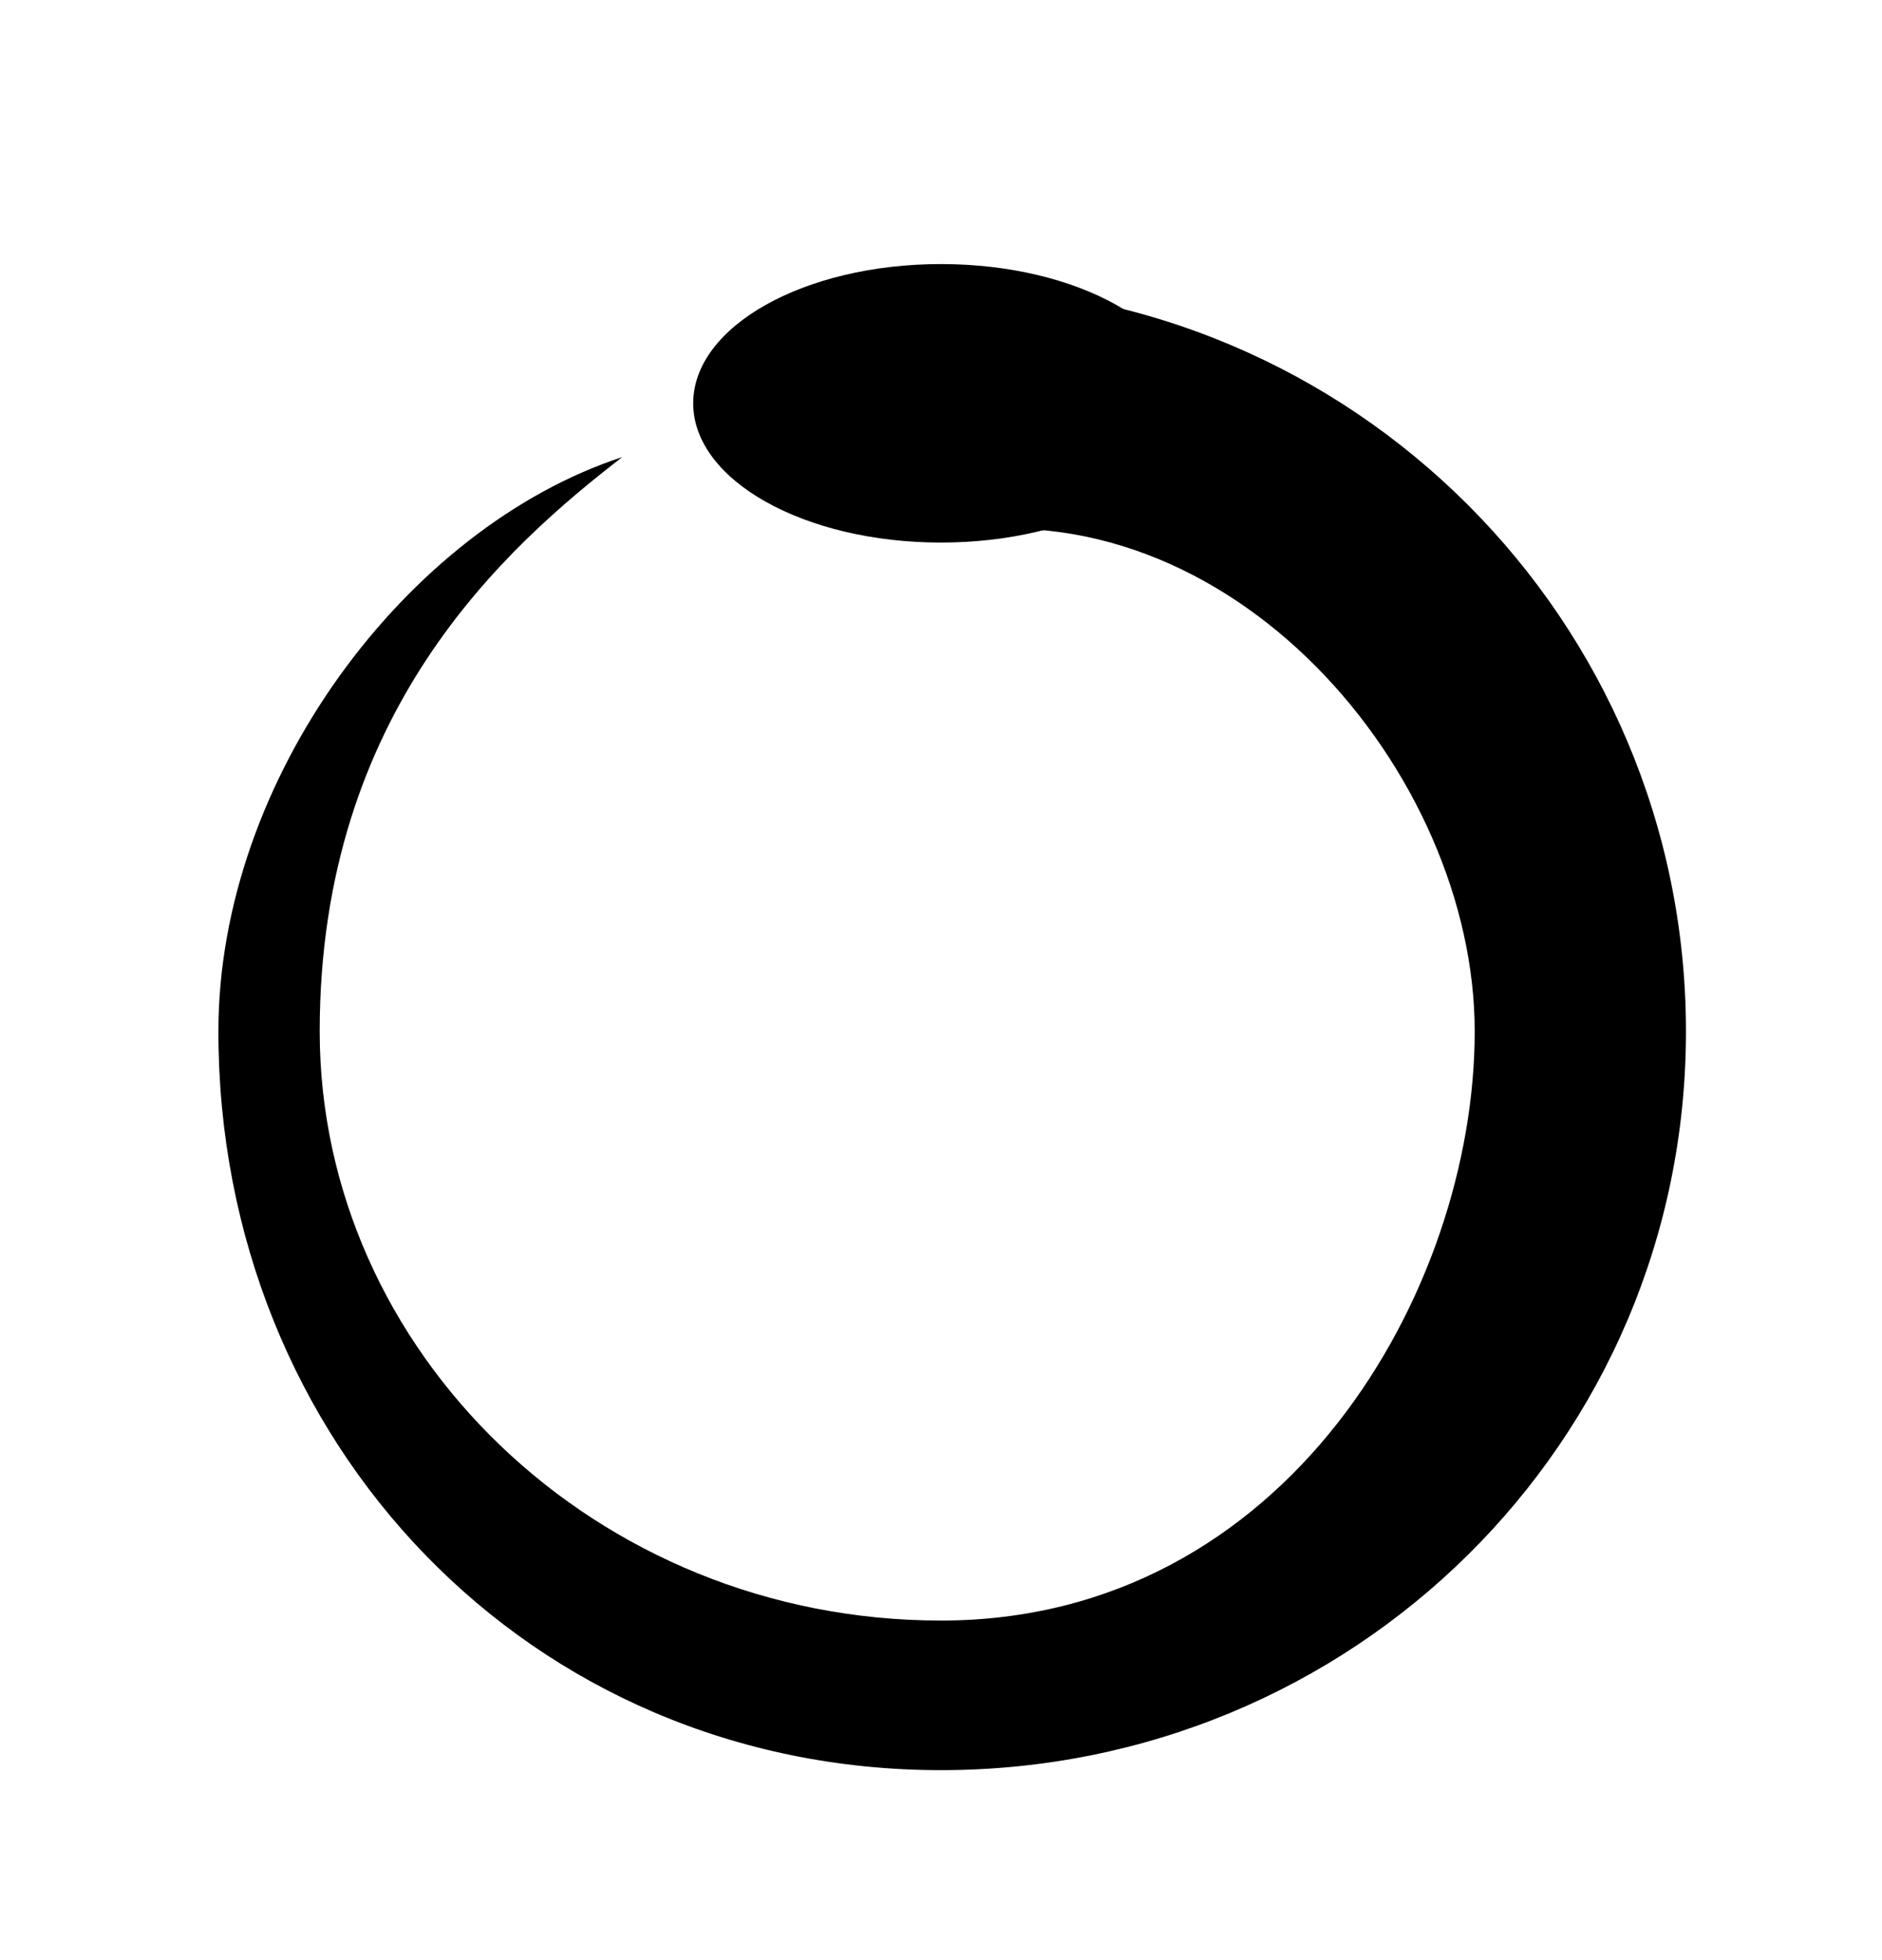 <svg width="24" height="25" viewBox="0 0 24 25" fill="none" xmlns="http://www.w3.org/2000/svg">
<path fill-rule="evenodd" clip-rule="evenodd" d="M18.806 13.155C18.806 9.856 15.691 6.17 12 6.815V3.655C17.247 3.655 21.5 7.908 21.5 13.155C21.5 18.401 17.247 22.577 12 22.577C6.754 22.577 2.785 18.401 2.785 13.155C2.785 9.929 5.193 6.727 7.935 5.83C6.447 6.98 4.077 9.083 4.077 13.155C4.077 17.226 7.585 20.669 12 20.669C16.415 20.669 18.806 16.453 18.806 13.155Z" fill="black"/>
<path fill-rule="evenodd" clip-rule="evenodd" d="M12.764 3.785L12.763 3.785L12.764 3.785ZM11.237 3.785L11.235 3.785L11.237 3.785ZM11.235 6.503L11.237 6.503L11.235 6.503ZM12.763 6.503L12.764 6.503L12.763 6.503ZM12 6.92C13.745 6.92 15.16 6.125 15.16 5.144C15.16 4.163 13.745 3.368 12 3.368C10.255 3.368 8.84 4.163 8.84 5.144C8.84 6.125 10.255 6.92 12 6.92Z" fill="black"/>
</svg>
